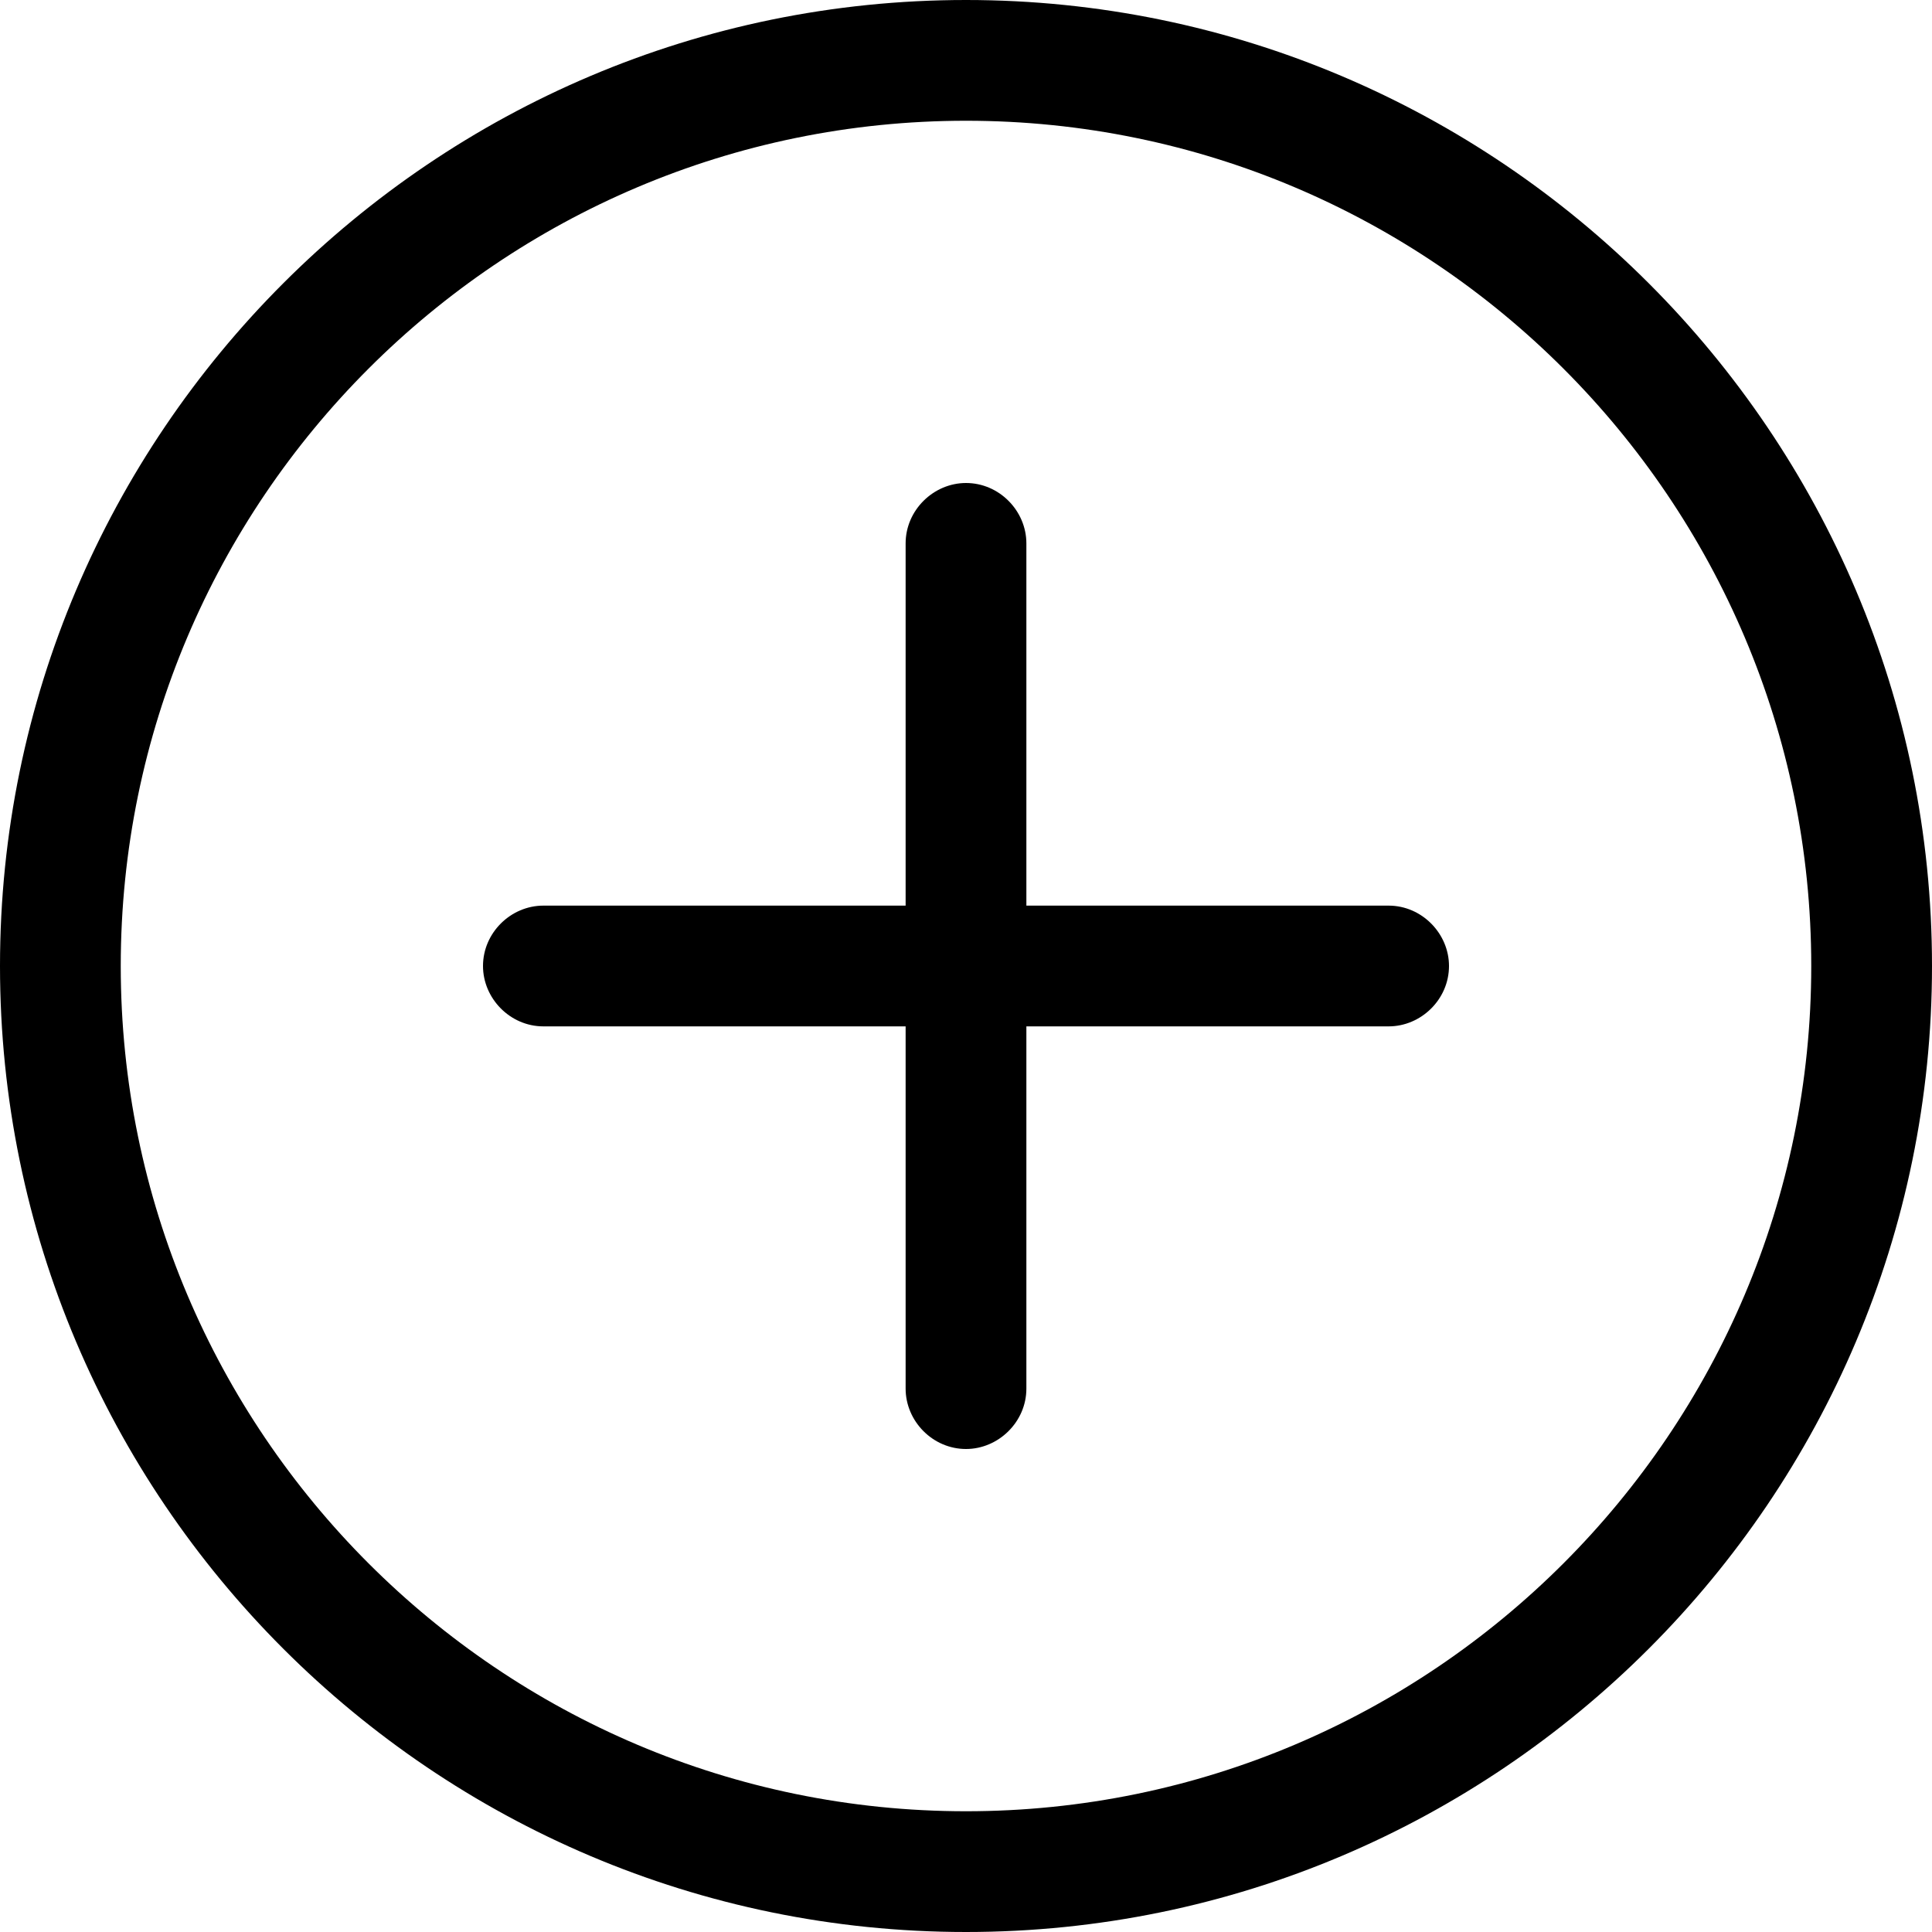<svg width="16" height="16" viewBox="0 0 16 16" xmlns="http://www.w3.org/2000/svg"><title>common-actions/add_16</title><path d="M7.5 7.5l0-3C7.5 4.224 7.732 4 8 4c.276 0 .5.231.5.5L8.5 7.5l3 0C11.776 7.5 12 7.732 12 8c0 .276-.231.5-.5.5L8.5 8.5l0 3C8.5 11.776 8.268 12 8 12c-.276 0-.5-.231-.5-.5L7.5 8.5l-3 0C4.224 8.5 4 8.268 4 8c0-.276.231-.5.5-.5L7.5 7.5zM8 0c4.411 0 8 3.589 8 8 0 4.411-3.589 8-8 8-4.411 0-8-3.589-8-8 0-4.411 3.589-8 8-8zm0 15c3.86 0 7-3.14 7-7 0-3.86-3.14-7-7-7-3.86 0-7 3.14-7 7 0 3.86 3.14 7 7 7z" fill="#000" fill-rule="evenodd"/></svg>